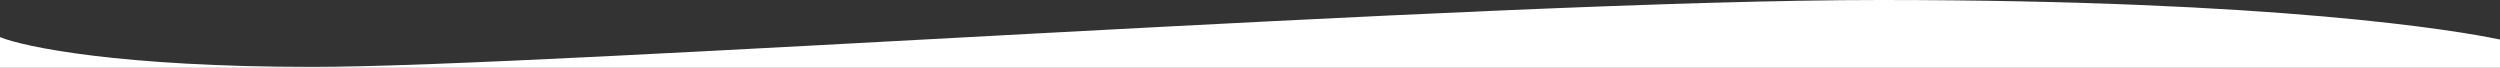 <svg width="2560" height="70" viewBox="0 0 2560 70" fill="none" xmlns="http://www.w3.org/2000/svg">
<rect x="0" y="0" width="2560" height="70" fill="#333333" stroke="none"/>
<path d="M0 38V68V69.5H2560V40.5C2517.5 31.5 2333 0 1925.5 0C1518 0 565 68.5 319.5 68.5C123.1 68.5 24.333 48 0 38Z" fill="white"/>
</svg>
